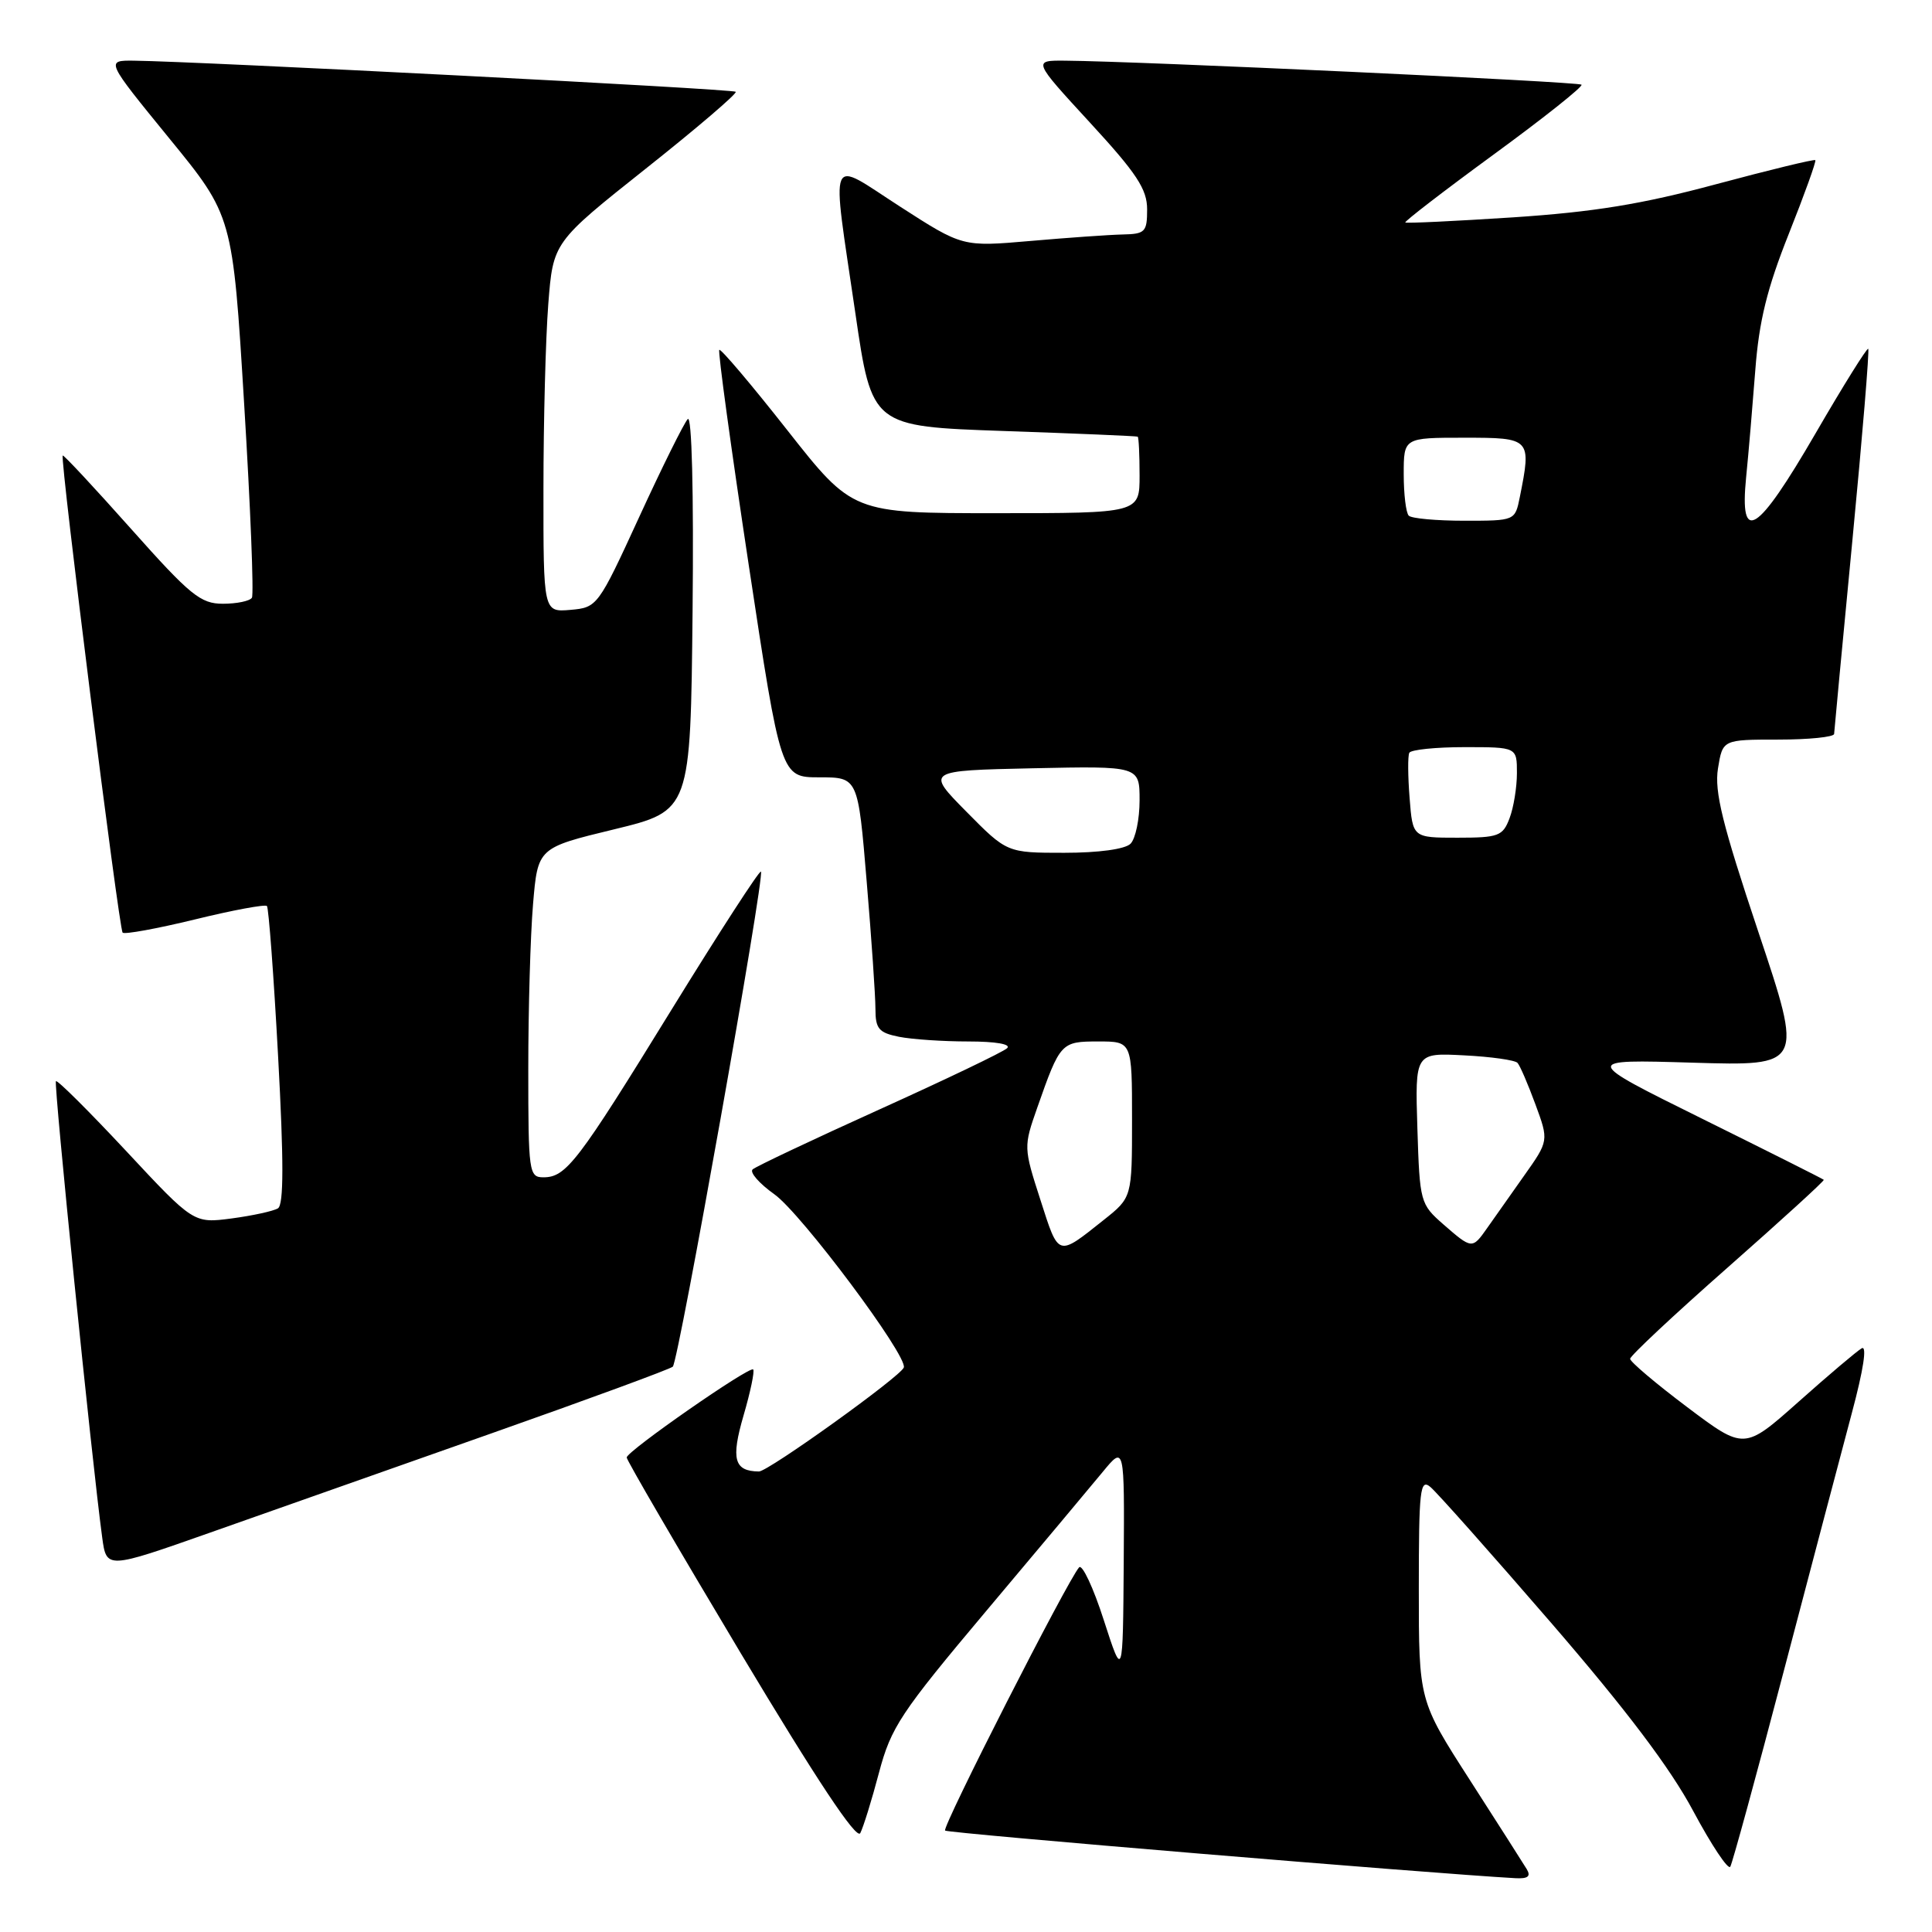 <?xml version="1.0" encoding="UTF-8" standalone="no"?>
<!DOCTYPE svg PUBLIC "-//W3C//DTD SVG 1.1//EN" "http://www.w3.org/Graphics/SVG/1.1/DTD/svg11.dtd" >
<svg xmlns="http://www.w3.org/2000/svg" xmlns:xlink="http://www.w3.org/1999/xlink" version="1.1" viewBox="0 0 256 256">
 <g >
 <path fill="currentColor"
d=" M 202.30 247.67 C 201.86 246.94 198.46 241.62 194.75 235.84 C 188.00 225.34 188.00 225.34 188.00 210.55 C 188.00 197.37 188.17 195.89 189.53 197.03 C 190.38 197.73 197.57 205.82 205.52 215.02 C 215.49 226.56 221.33 234.29 224.36 239.97 C 226.78 244.49 228.99 247.81 229.27 247.35 C 229.55 246.88 232.73 235.25 236.34 221.50 C 239.95 207.75 244.02 192.33 245.38 187.23 C 246.92 181.48 247.42 178.23 246.68 178.66 C 246.03 179.04 242.26 182.23 238.31 185.75 C 231.12 192.14 231.12 192.14 223.56 186.45 C 219.40 183.32 216.00 180.44 216.00 180.05 C 216.00 179.66 221.82 174.21 228.94 167.94 C 236.05 161.67 241.78 156.45 241.66 156.33 C 241.55 156.21 234.30 152.57 225.55 148.24 C 209.65 140.37 209.65 140.37 224.29 140.81 C 238.94 141.25 238.94 141.25 232.98 123.45 C 228.22 109.22 227.15 104.89 227.64 101.83 C 228.26 98.00 228.26 98.00 235.63 98.00 C 239.68 98.00 243.01 97.66 243.03 97.25 C 243.05 96.84 244.14 85.26 245.46 71.51 C 246.78 57.77 247.72 46.39 247.55 46.22 C 247.39 46.05 244.23 51.11 240.55 57.46 C 232.81 70.79 230.48 72.25 231.37 63.25 C 231.69 60.09 232.23 53.67 232.59 49.00 C 233.08 42.55 234.15 38.21 237.02 31.00 C 239.10 25.77 240.68 21.38 240.54 21.22 C 240.40 21.07 234.48 22.51 227.39 24.41 C 217.55 27.06 211.19 28.09 200.50 28.80 C 192.80 29.30 186.37 29.61 186.21 29.48 C 186.05 29.36 191.33 25.29 197.95 20.45 C 204.57 15.61 209.79 11.46 209.56 11.22 C 209.16 10.83 151.08 8.12 141.17 8.04 C 136.84 8.00 136.84 8.00 144.42 16.24 C 150.63 22.98 152.00 25.07 152.00 27.74 C 152.00 30.74 151.74 31.01 148.75 31.07 C 146.96 31.11 141.46 31.50 136.52 31.93 C 127.54 32.71 127.54 32.71 119.27 27.38 C 109.56 21.12 110.15 19.70 113.34 41.50 C 115.53 56.50 115.53 56.50 133.02 57.11 C 142.63 57.44 150.61 57.78 150.75 57.86 C 150.89 57.94 151.00 60.25 151.00 63.00 C 151.00 68.00 151.00 68.00 131.99 68.00 C 112.98 68.00 112.98 68.00 104.32 57.00 C 99.56 50.95 95.50 46.16 95.31 46.36 C 95.11 46.56 96.87 59.38 99.21 74.86 C 103.47 103.00 103.47 103.00 108.58 103.00 C 113.69 103.00 113.69 103.00 114.84 116.80 C 115.48 124.39 116.00 131.99 116.00 133.68 C 116.00 136.32 116.44 136.84 119.12 137.38 C 120.84 137.72 124.98 138.00 128.32 138.00 C 131.94 138.00 134.01 138.36 133.45 138.89 C 132.93 139.39 125.30 143.04 116.50 147.02 C 107.70 151.00 100.15 154.57 99.73 154.95 C 99.30 155.33 100.60 156.82 102.61 158.25 C 106.18 160.79 120.28 179.66 119.76 181.20 C 119.37 182.37 101.77 195.00 100.56 194.98 C 97.27 194.94 96.84 193.36 98.52 187.57 C 99.44 184.43 100.01 181.68 99.80 181.46 C 99.32 180.98 83.10 192.26 83.04 193.12 C 83.02 193.46 89.81 205.11 98.13 219.02 C 108.20 235.84 113.50 243.83 113.99 242.90 C 114.39 242.13 115.51 238.53 116.47 234.89 C 118.07 228.86 119.31 226.98 130.74 213.39 C 137.63 205.20 144.56 196.93 146.13 195.02 C 149.00 191.54 149.00 191.54 148.90 207.02 C 148.79 222.50 148.79 222.50 146.26 214.68 C 144.88 210.38 143.40 207.23 142.99 207.68 C 141.50 209.32 124.79 242.12 125.23 242.56 C 125.57 242.91 189.35 248.23 200.80 248.87 C 202.46 248.96 202.88 248.63 202.30 247.67 Z  M 65.00 189.97 C 77.93 185.41 88.79 181.42 89.15 181.09 C 89.91 180.40 101.37 116.03 100.83 115.49 C 100.63 115.30 95.30 123.53 88.98 133.79 C 76.53 154.02 75.02 156.00 72.00 156.00 C 70.09 156.00 70.00 155.33 70.00 141.65 C 70.00 133.76 70.28 123.94 70.63 119.82 C 71.26 112.34 71.26 112.34 81.38 109.89 C 91.50 107.43 91.50 107.43 91.77 81.00 C 91.93 65.12 91.67 54.95 91.13 55.53 C 90.63 56.06 87.73 61.90 84.70 68.50 C 79.25 80.36 79.14 80.50 75.59 80.81 C 72.00 81.12 72.00 81.12 72.01 64.81 C 72.01 55.84 72.30 44.81 72.65 40.30 C 73.29 32.10 73.29 32.10 85.59 22.33 C 92.36 16.96 97.71 12.38 97.49 12.16 C 97.13 11.79 26.31 8.14 17.75 8.04 C 14.00 8.00 14.00 8.00 22.41 18.31 C 30.83 28.61 30.83 28.61 32.35 53.50 C 33.19 67.19 33.65 78.76 33.38 79.20 C 33.11 79.64 31.38 80.00 29.54 80.00 C 26.58 80.00 25.22 78.90 17.36 70.07 C 12.50 64.61 8.43 60.24 8.31 60.36 C 7.93 60.74 15.76 123.09 16.25 123.58 C 16.50 123.84 20.81 123.05 25.83 121.83 C 30.84 120.60 35.13 119.81 35.37 120.05 C 35.60 120.30 36.27 129.26 36.85 139.97 C 37.61 153.91 37.60 159.63 36.83 160.11 C 36.23 160.48 33.47 161.08 30.70 161.45 C 25.66 162.11 25.66 162.11 16.71 152.51 C 11.78 147.23 7.60 143.07 7.41 143.26 C 7.10 143.57 12.18 193.71 13.54 203.71 C 14.11 207.92 14.11 207.92 27.81 203.09 C 35.34 200.43 52.07 194.53 65.00 189.97 Z  M 137.87 159.02 C 135.62 152.05 135.62 151.96 137.45 146.75 C 140.48 138.12 140.60 138.00 145.54 138.00 C 150.00 138.00 150.00 138.00 150.00 148.33 C 150.00 158.67 150.00 158.67 146.25 161.65 C 140.09 166.55 140.31 166.62 137.87 159.02 Z  M 191.27 162.25 C 188.19 159.55 188.12 159.31 187.81 149.50 C 187.50 139.50 187.50 139.50 194.00 139.84 C 197.57 140.02 200.76 140.47 201.08 140.84 C 201.41 141.20 202.47 143.67 203.45 146.33 C 205.23 151.16 205.23 151.16 201.92 155.83 C 200.10 158.40 197.91 161.50 197.06 162.72 C 195.08 165.54 195.04 165.53 191.27 162.25 Z  M 128.05 107.55 C 122.68 102.11 122.68 102.11 136.84 101.80 C 151.00 101.50 151.00 101.50 151.00 106.05 C 151.00 108.55 150.46 111.14 149.80 111.80 C 149.08 112.52 145.58 113.00 141.02 113.00 C 133.43 113.00 133.43 113.00 128.05 107.55 Z  M 186.78 105.75 C 186.55 102.86 186.53 100.16 186.74 99.75 C 186.95 99.34 190.24 99.00 194.06 99.00 C 201.00 99.00 201.00 99.00 201.00 102.43 C 201.00 104.32 200.56 107.02 200.02 108.43 C 199.13 110.79 198.56 111.00 193.12 111.00 C 187.19 111.00 187.19 111.00 186.78 105.75 Z  M 186.67 68.33 C 186.30 67.97 186.00 65.49 186.00 62.83 C 186.00 58.00 186.00 58.00 194.00 58.00 C 202.87 58.00 202.94 58.07 201.38 65.88 C 200.75 69.00 200.75 69.00 194.04 69.00 C 190.35 69.00 187.03 68.70 186.67 68.33 Z "/>
</g>
</svg>